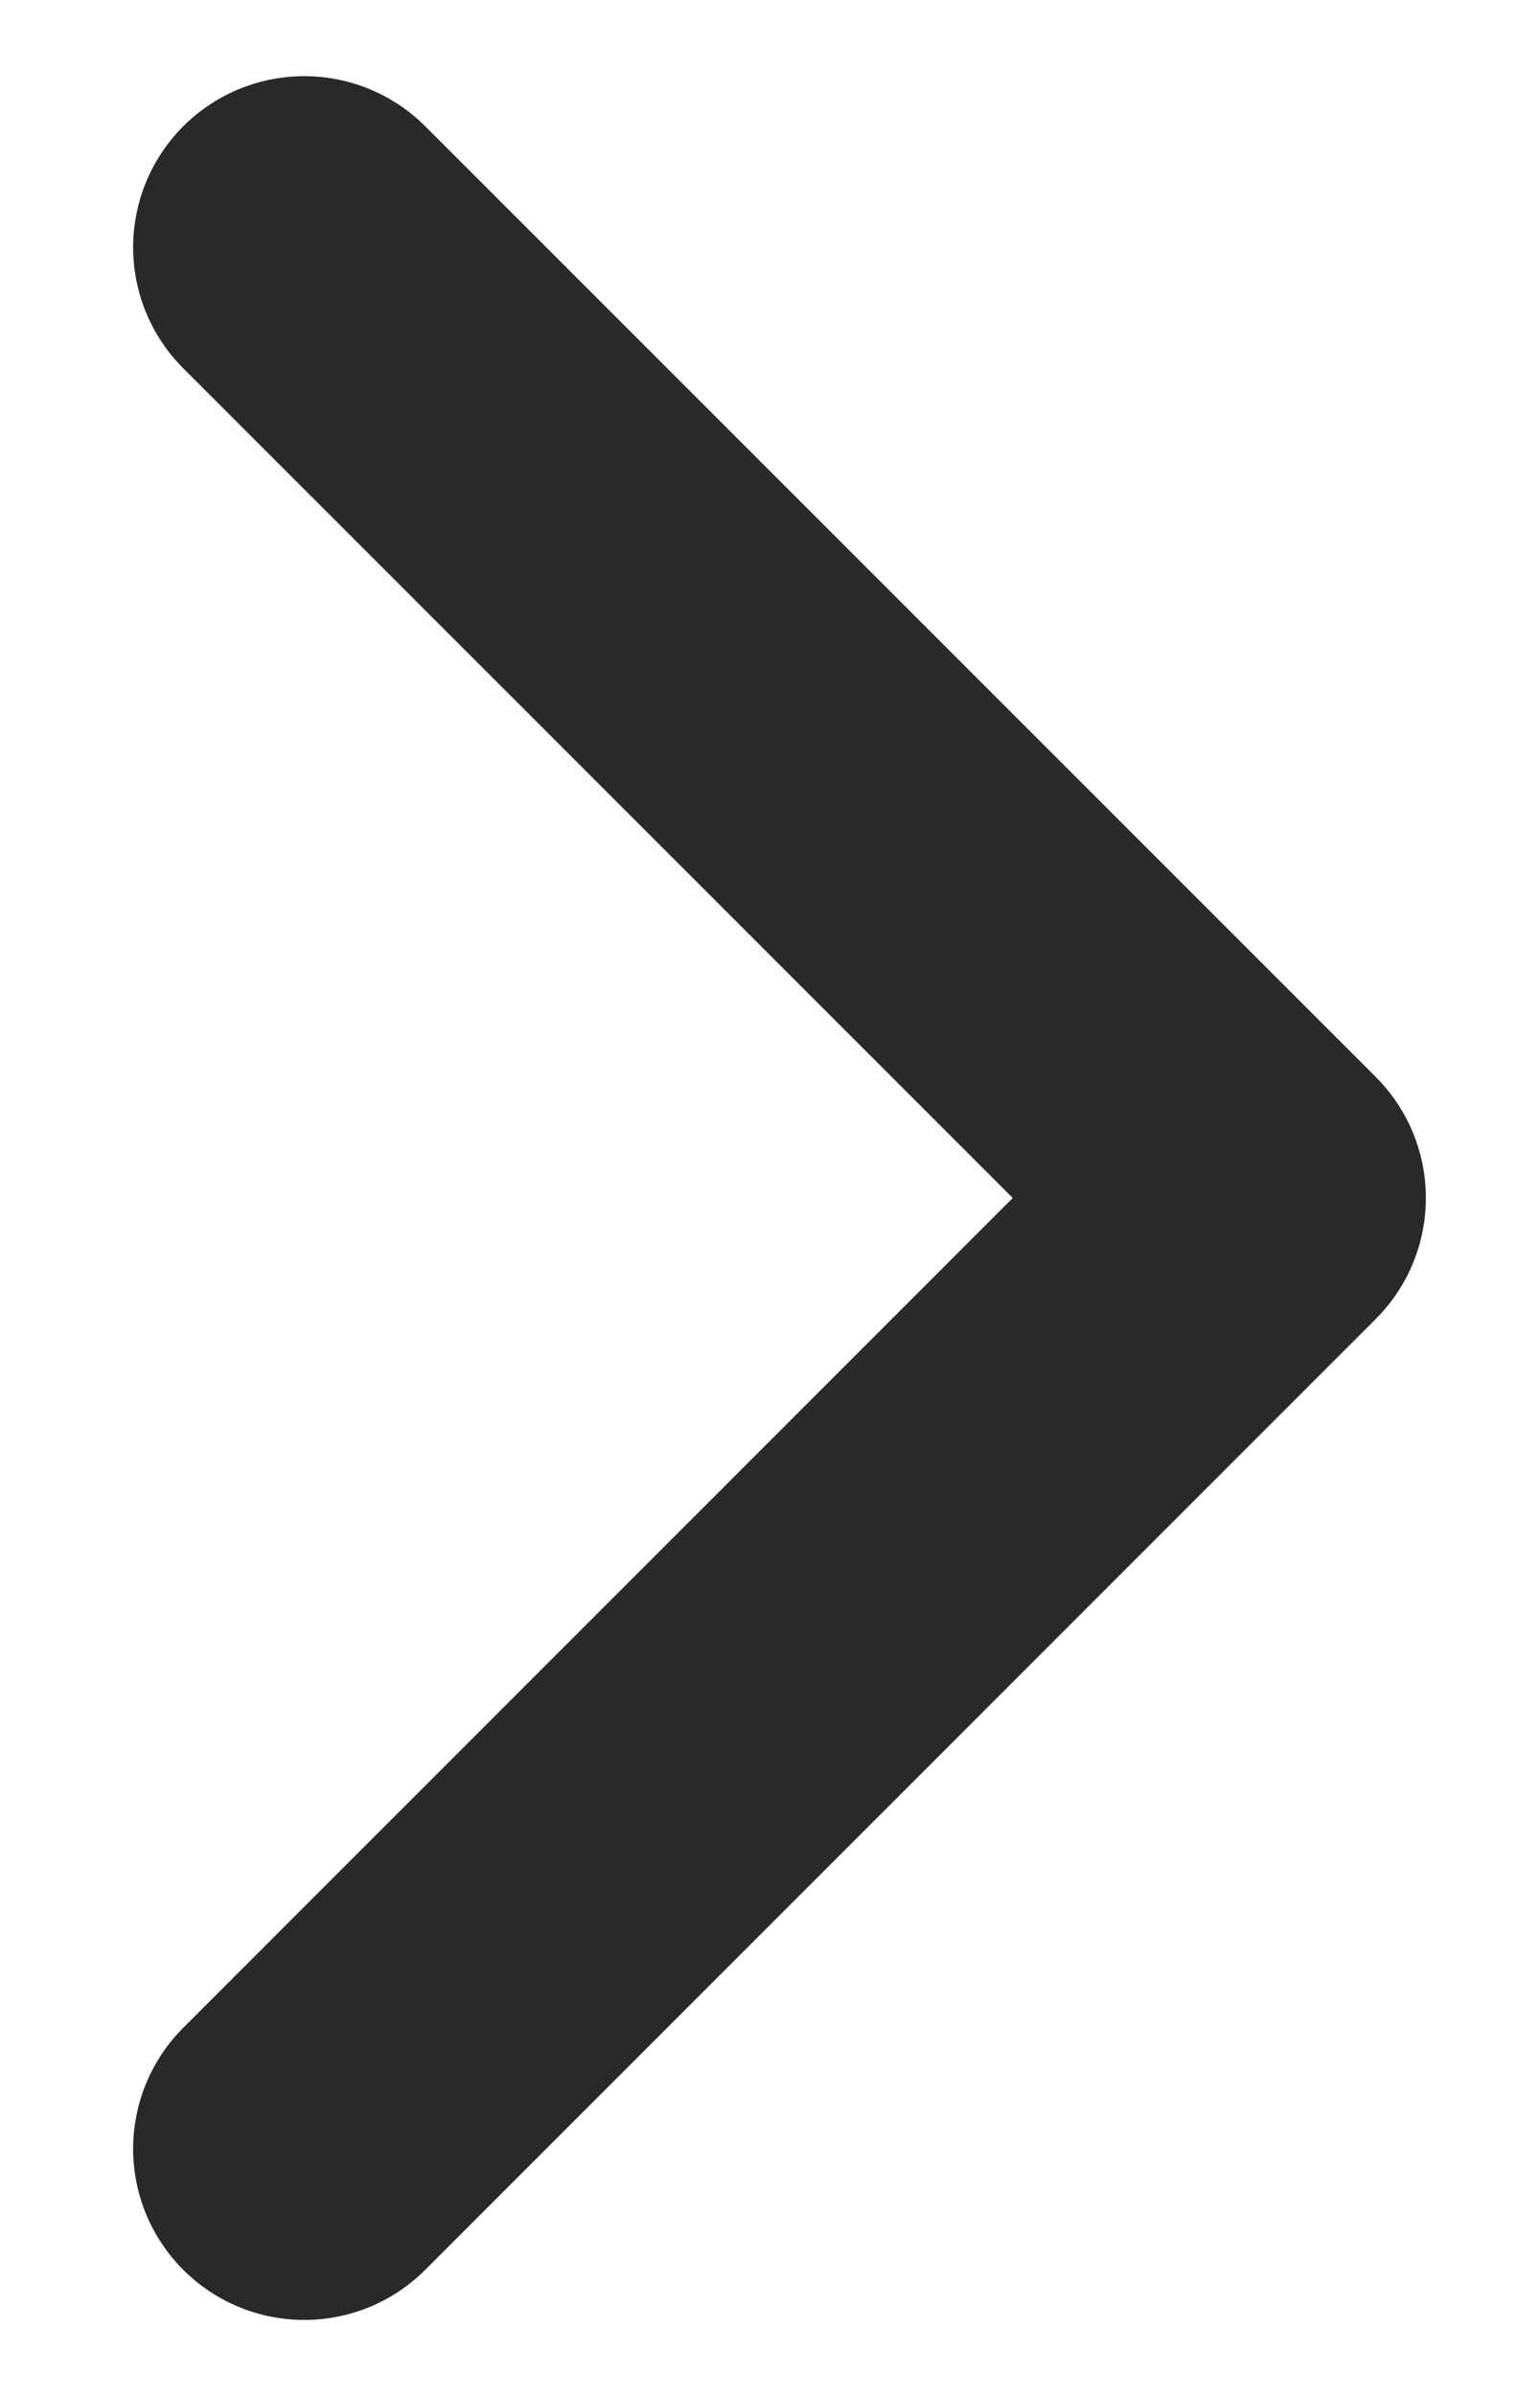 <svg width="9" height="14" viewBox="0 0 9 14" fill="none" xmlns="http://www.w3.org/2000/svg">
<path d="M1.778 1.445L7.333 7L1.778 12.556" stroke="#292929" stroke-width="2" stroke-linecap="round" stroke-linejoin="round"/>
</svg>
